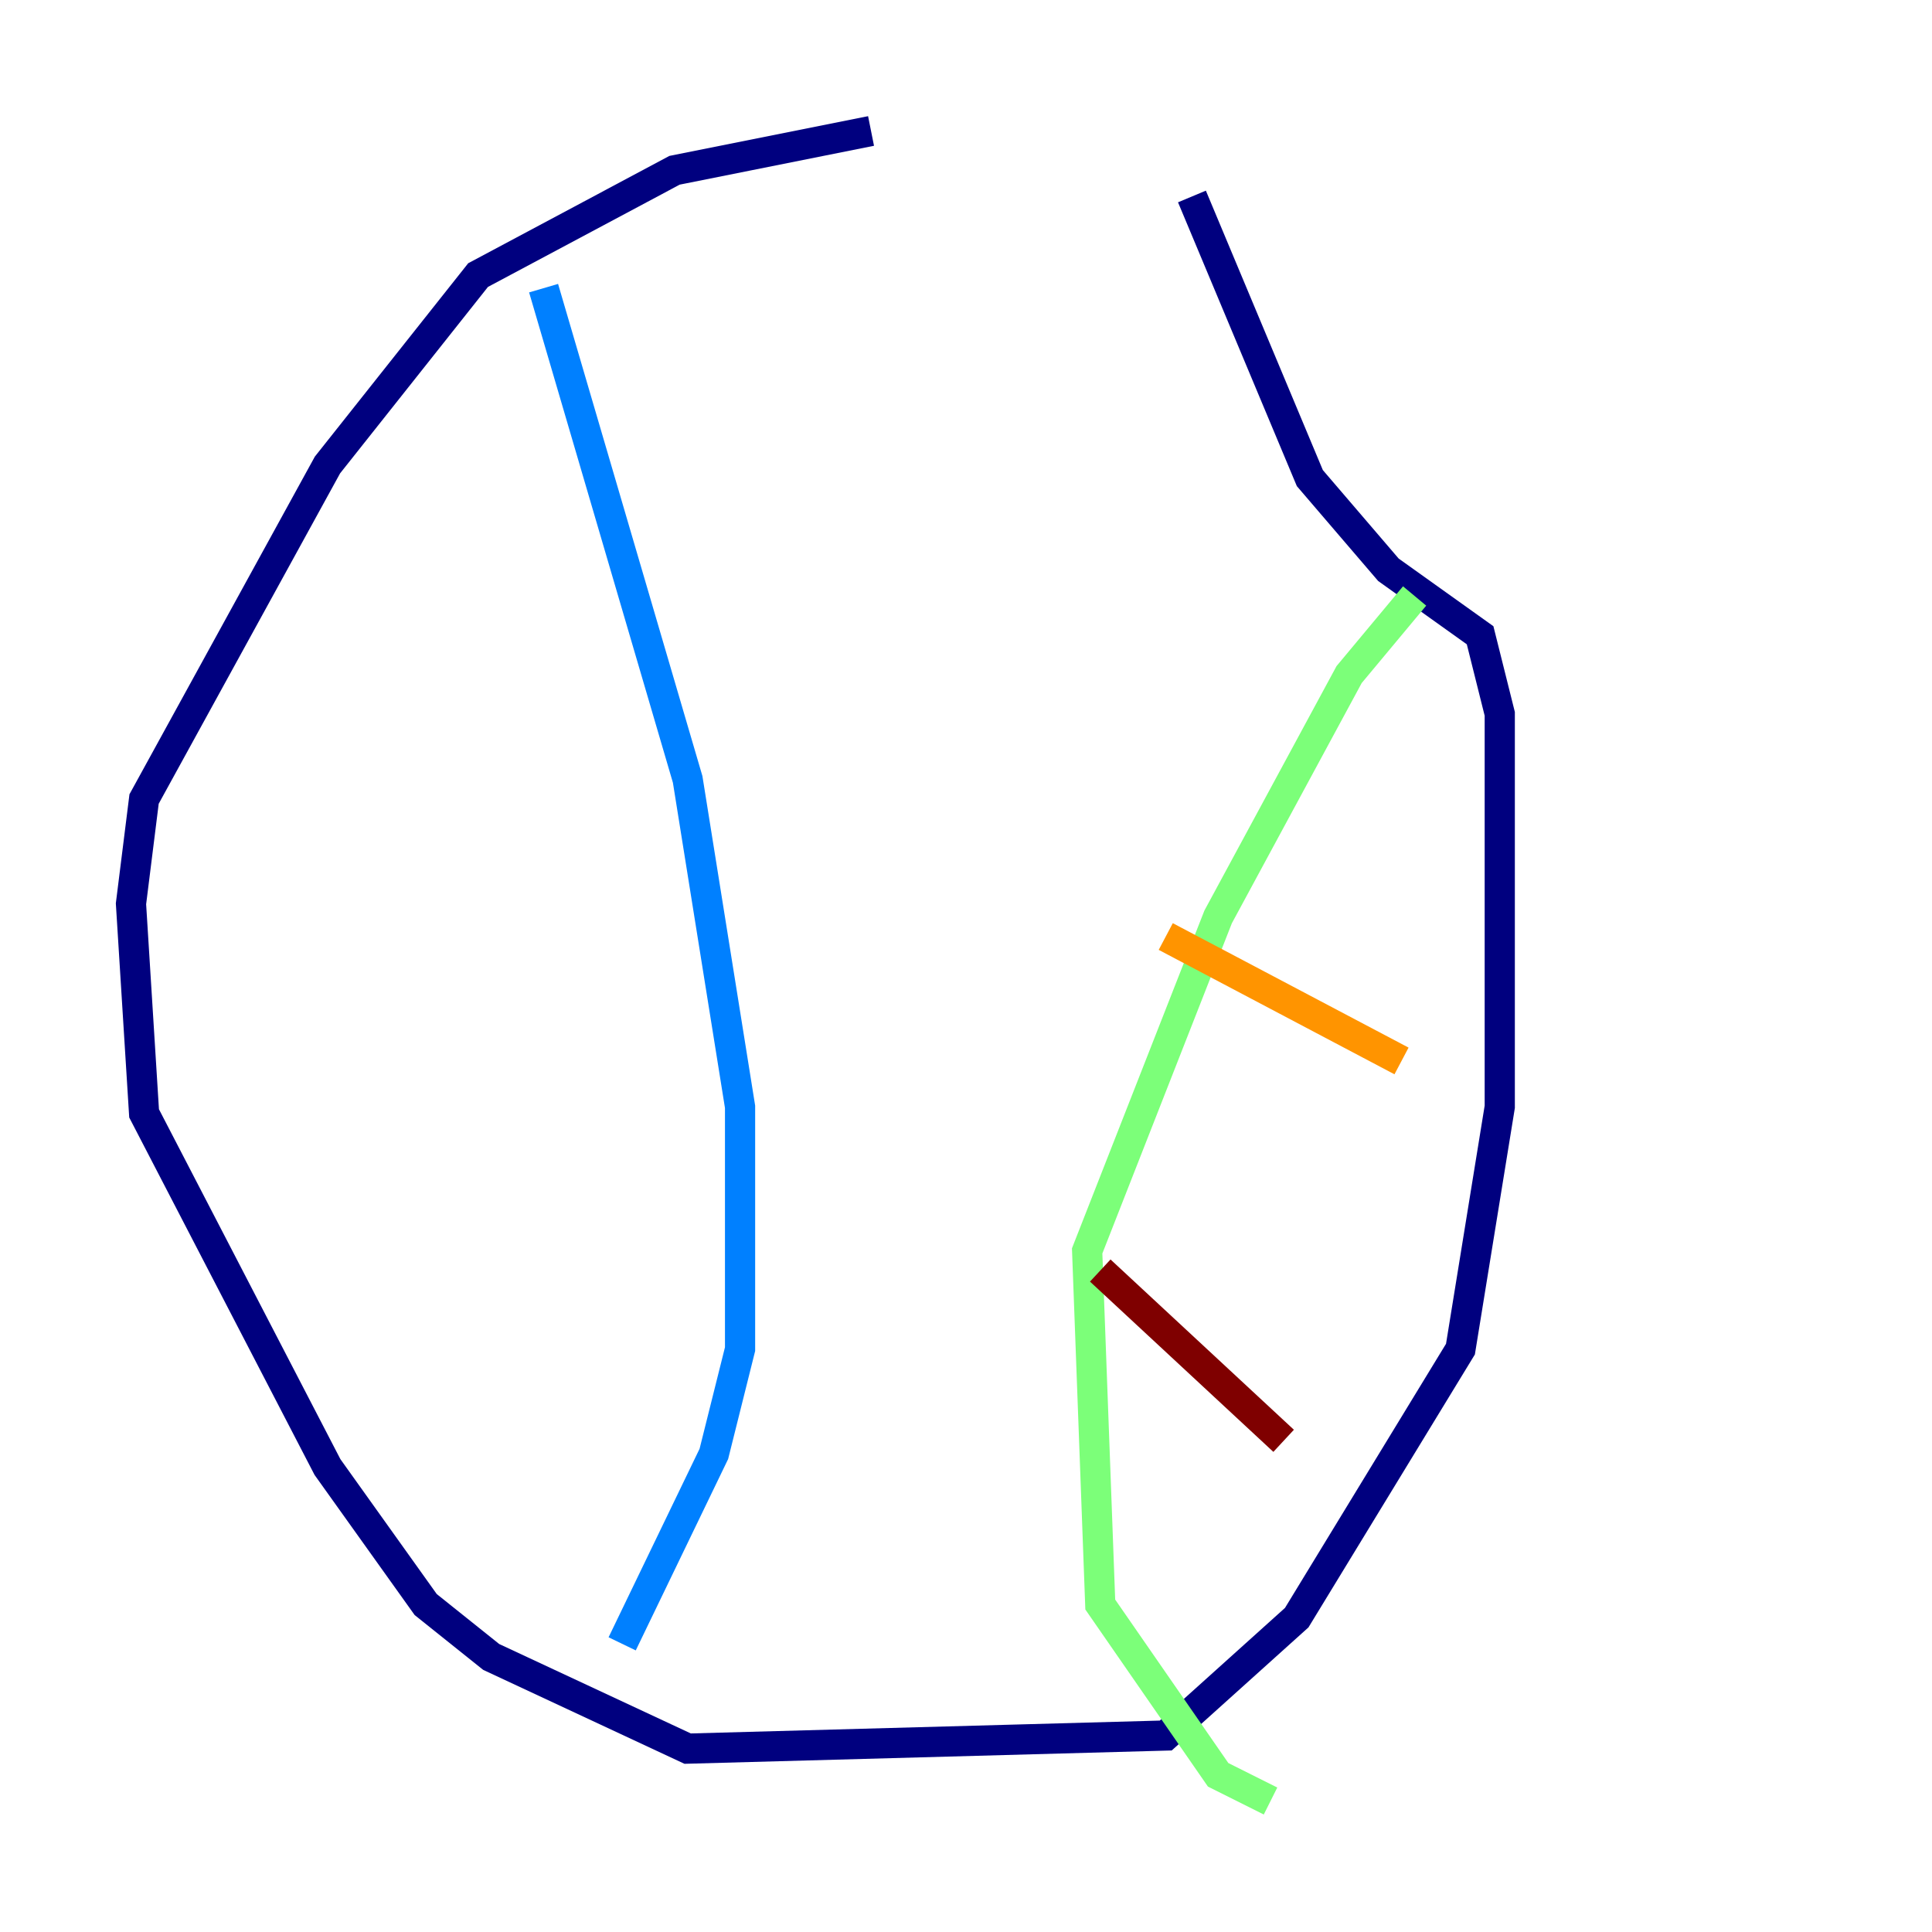 <?xml version="1.0" encoding="utf-8" ?>
<svg baseProfile="tiny" height="128" version="1.2" viewBox="0,0,128,128" width="128" xmlns="http://www.w3.org/2000/svg" xmlns:ev="http://www.w3.org/2001/xml-events" xmlns:xlink="http://www.w3.org/1999/xlink"><defs /><polyline fill="none" points="57.709,8.678 44.691,11.281 31.675,18.224 21.695,30.807 9.546,52.936 8.678,59.878 9.546,73.763 21.695,97.193 28.203,106.305 32.542,109.776 45.559,115.851 77.234,114.983 85.912,107.173 96.759,89.383 99.363,73.329 99.363,47.295 98.061,42.088 91.986,37.749 86.78,31.675 78.969,13.017" stroke="#00007f" stroke-width="2" /><polyline fill="none" points="36.014,19.091 45.559,51.634 49.031,73.329 49.031,89.383 47.295,96.325 41.22,108.909" stroke="#0080ff" stroke-width="2" /><polyline fill="none" points="93.722,39.485 89.383,44.691 80.705,60.746 72.027,82.875 72.895,106.305 80.705,117.586 84.176,119.322" stroke="#7cff79" stroke-width="2" /><polyline fill="none" points="77.234,62.047 92.854,70.291" stroke="#ff9400" stroke-width="2" /><polyline fill="none" points="72.895,84.176 85.044,95.458" stroke="#7f0000" stroke-width="2" /></svg>
